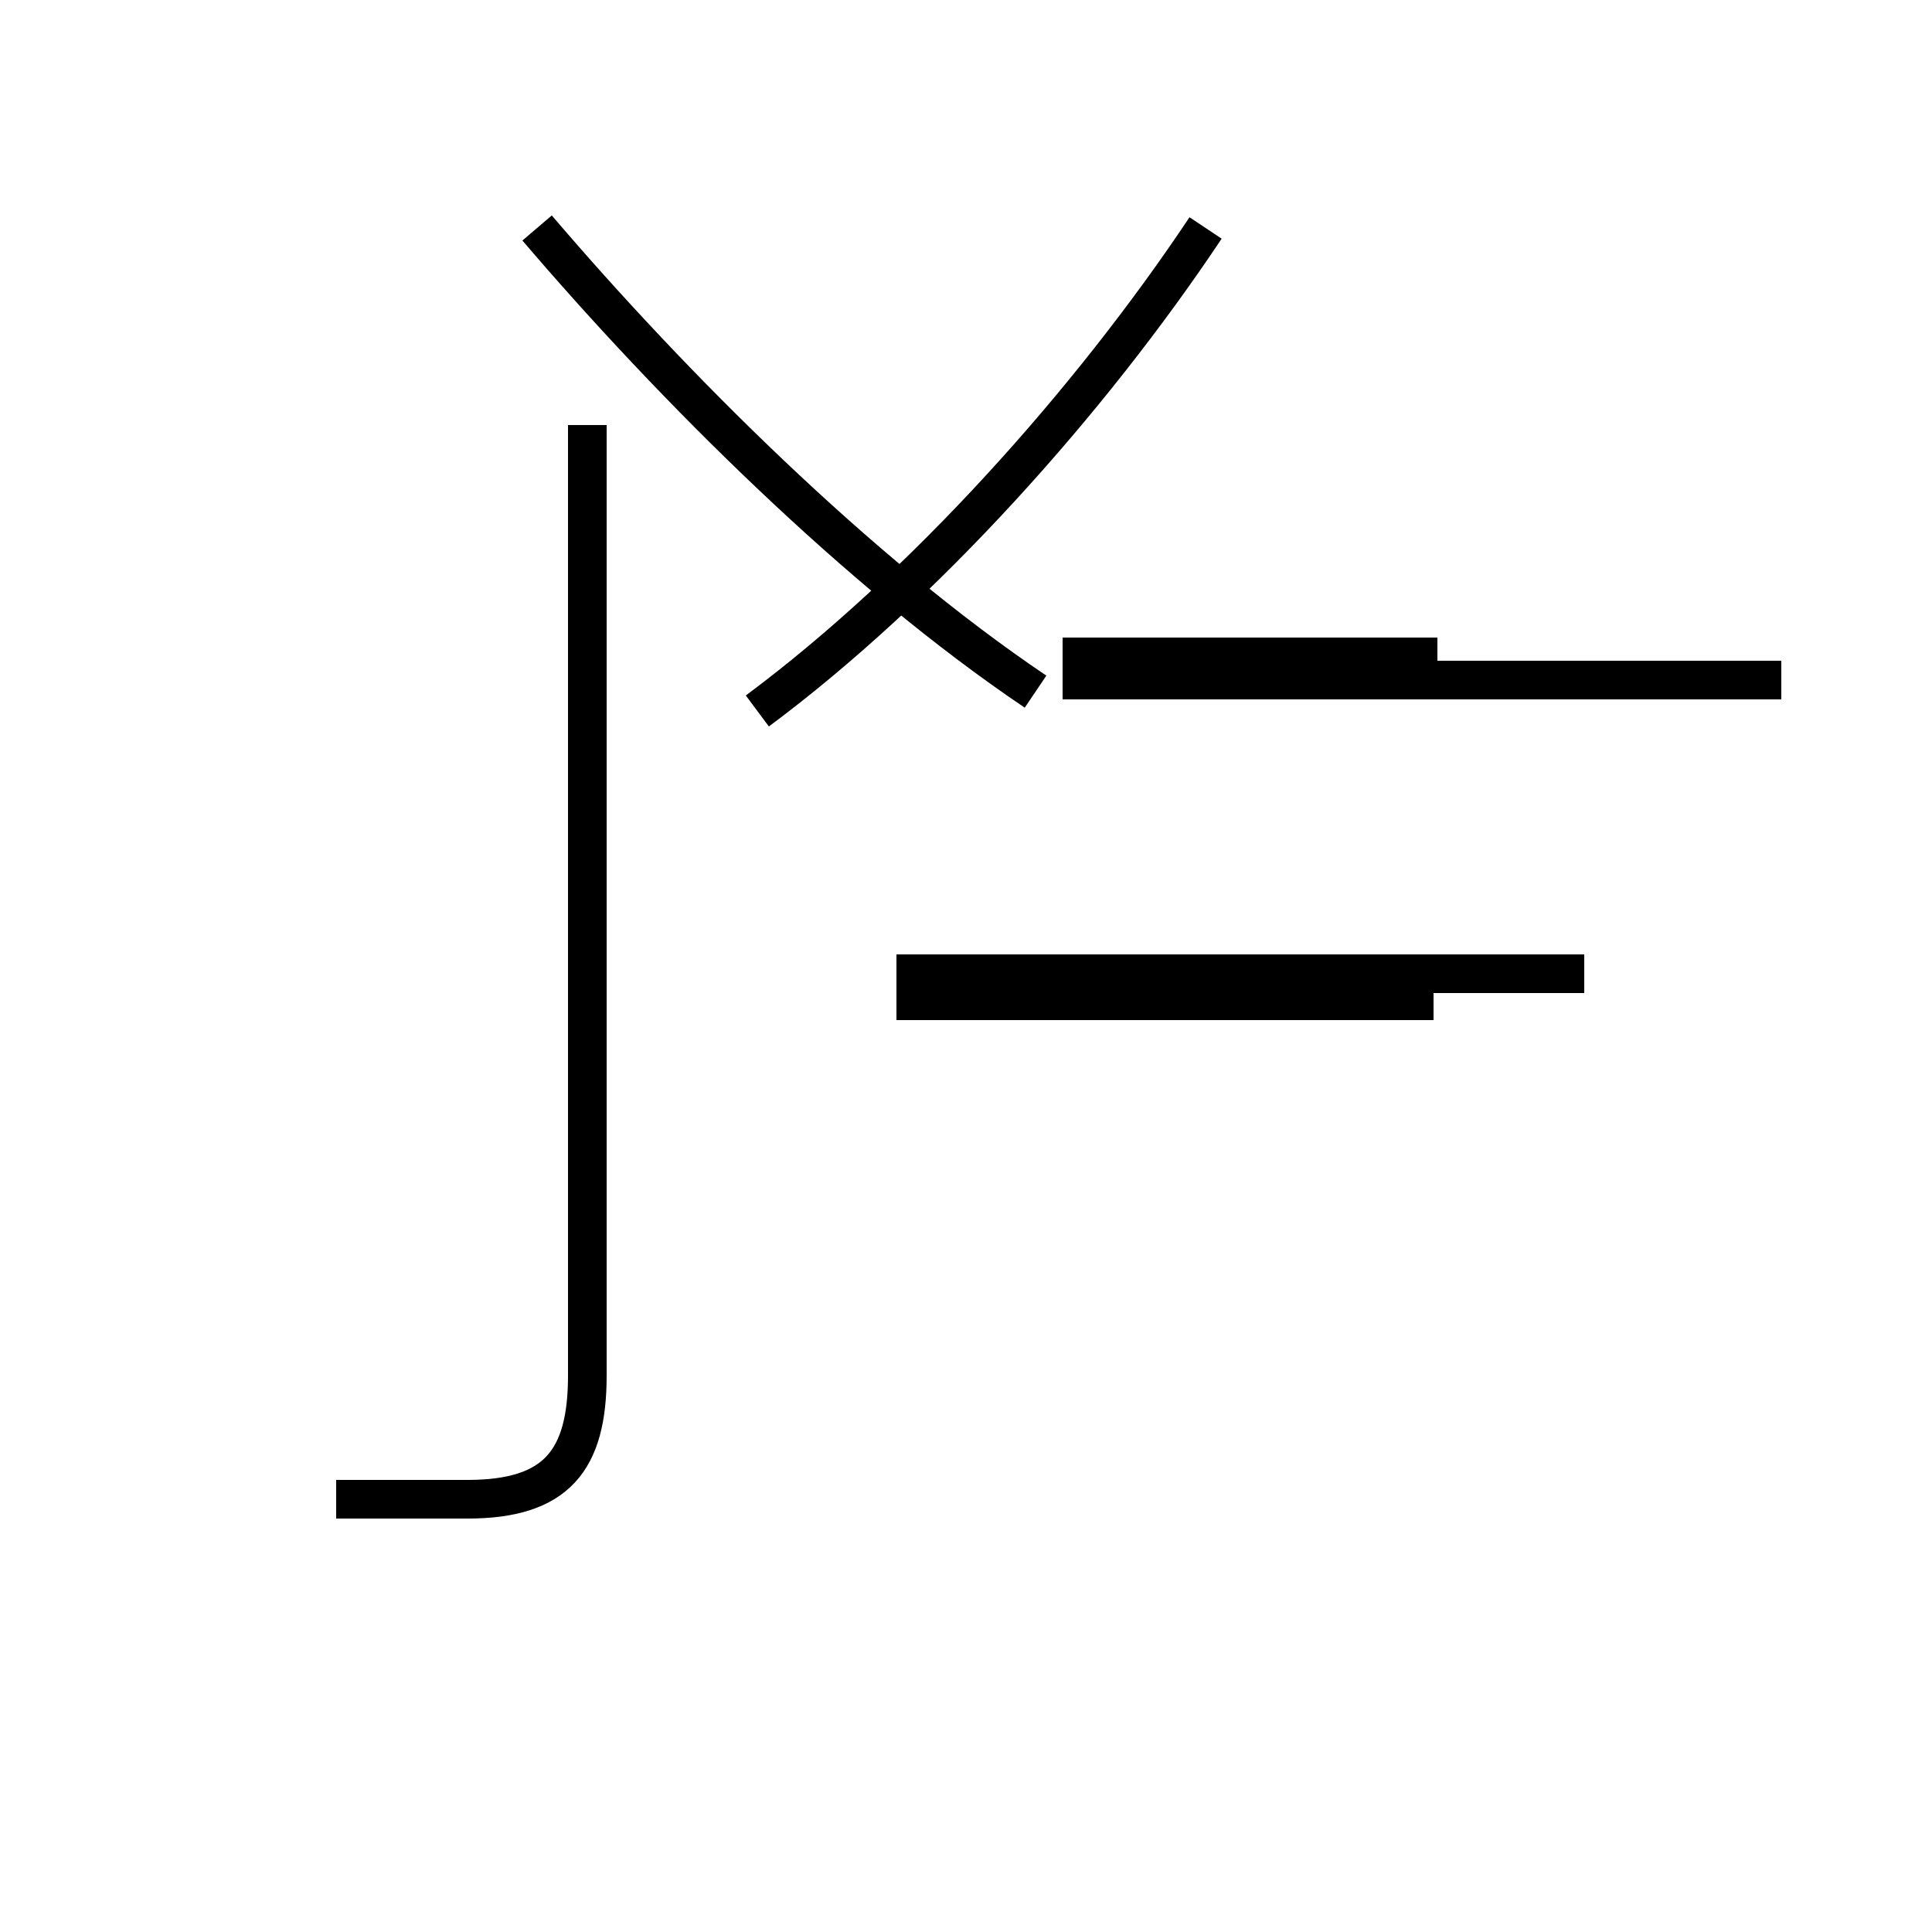 <?xml version='1.0' encoding='utf8'?>
<svg viewBox="0.0 -44.0 50.0 50.0" version="1.1" xmlns="http://www.w3.org/2000/svg">
<rect x="0.0" y="-44.0" width="50.0" height="50.0" fill="#808080" stroke="none"/>
<rect x="-1000" y="-1000" width="2000" height="2000" stroke="white" fill="white"/>
<g style="fill:none; stroke:#000000;  stroke-width:1">
<path d="M 8.7 5.2 L 12.1 5.2 C 14.4 5.2 15.2 6.2 15.2 8.4 L 15.2 33.0 M 19.6 25.6 C 23.9 28.8 28.2 33.6 31.2 38.1 M 27.5 27.0 L 37.2 27.0 M 26.8 26.1 C 22.2 29.2 17.4 34.0 13.9 38.1 M 37.1 18.1 L 23.2 18.1 M 46.1 26.4 L 27.5 26.4 M 41.0 18.8 L 23.2 18.8 " transform="scale(1, -1)" />
</g>
</svg>